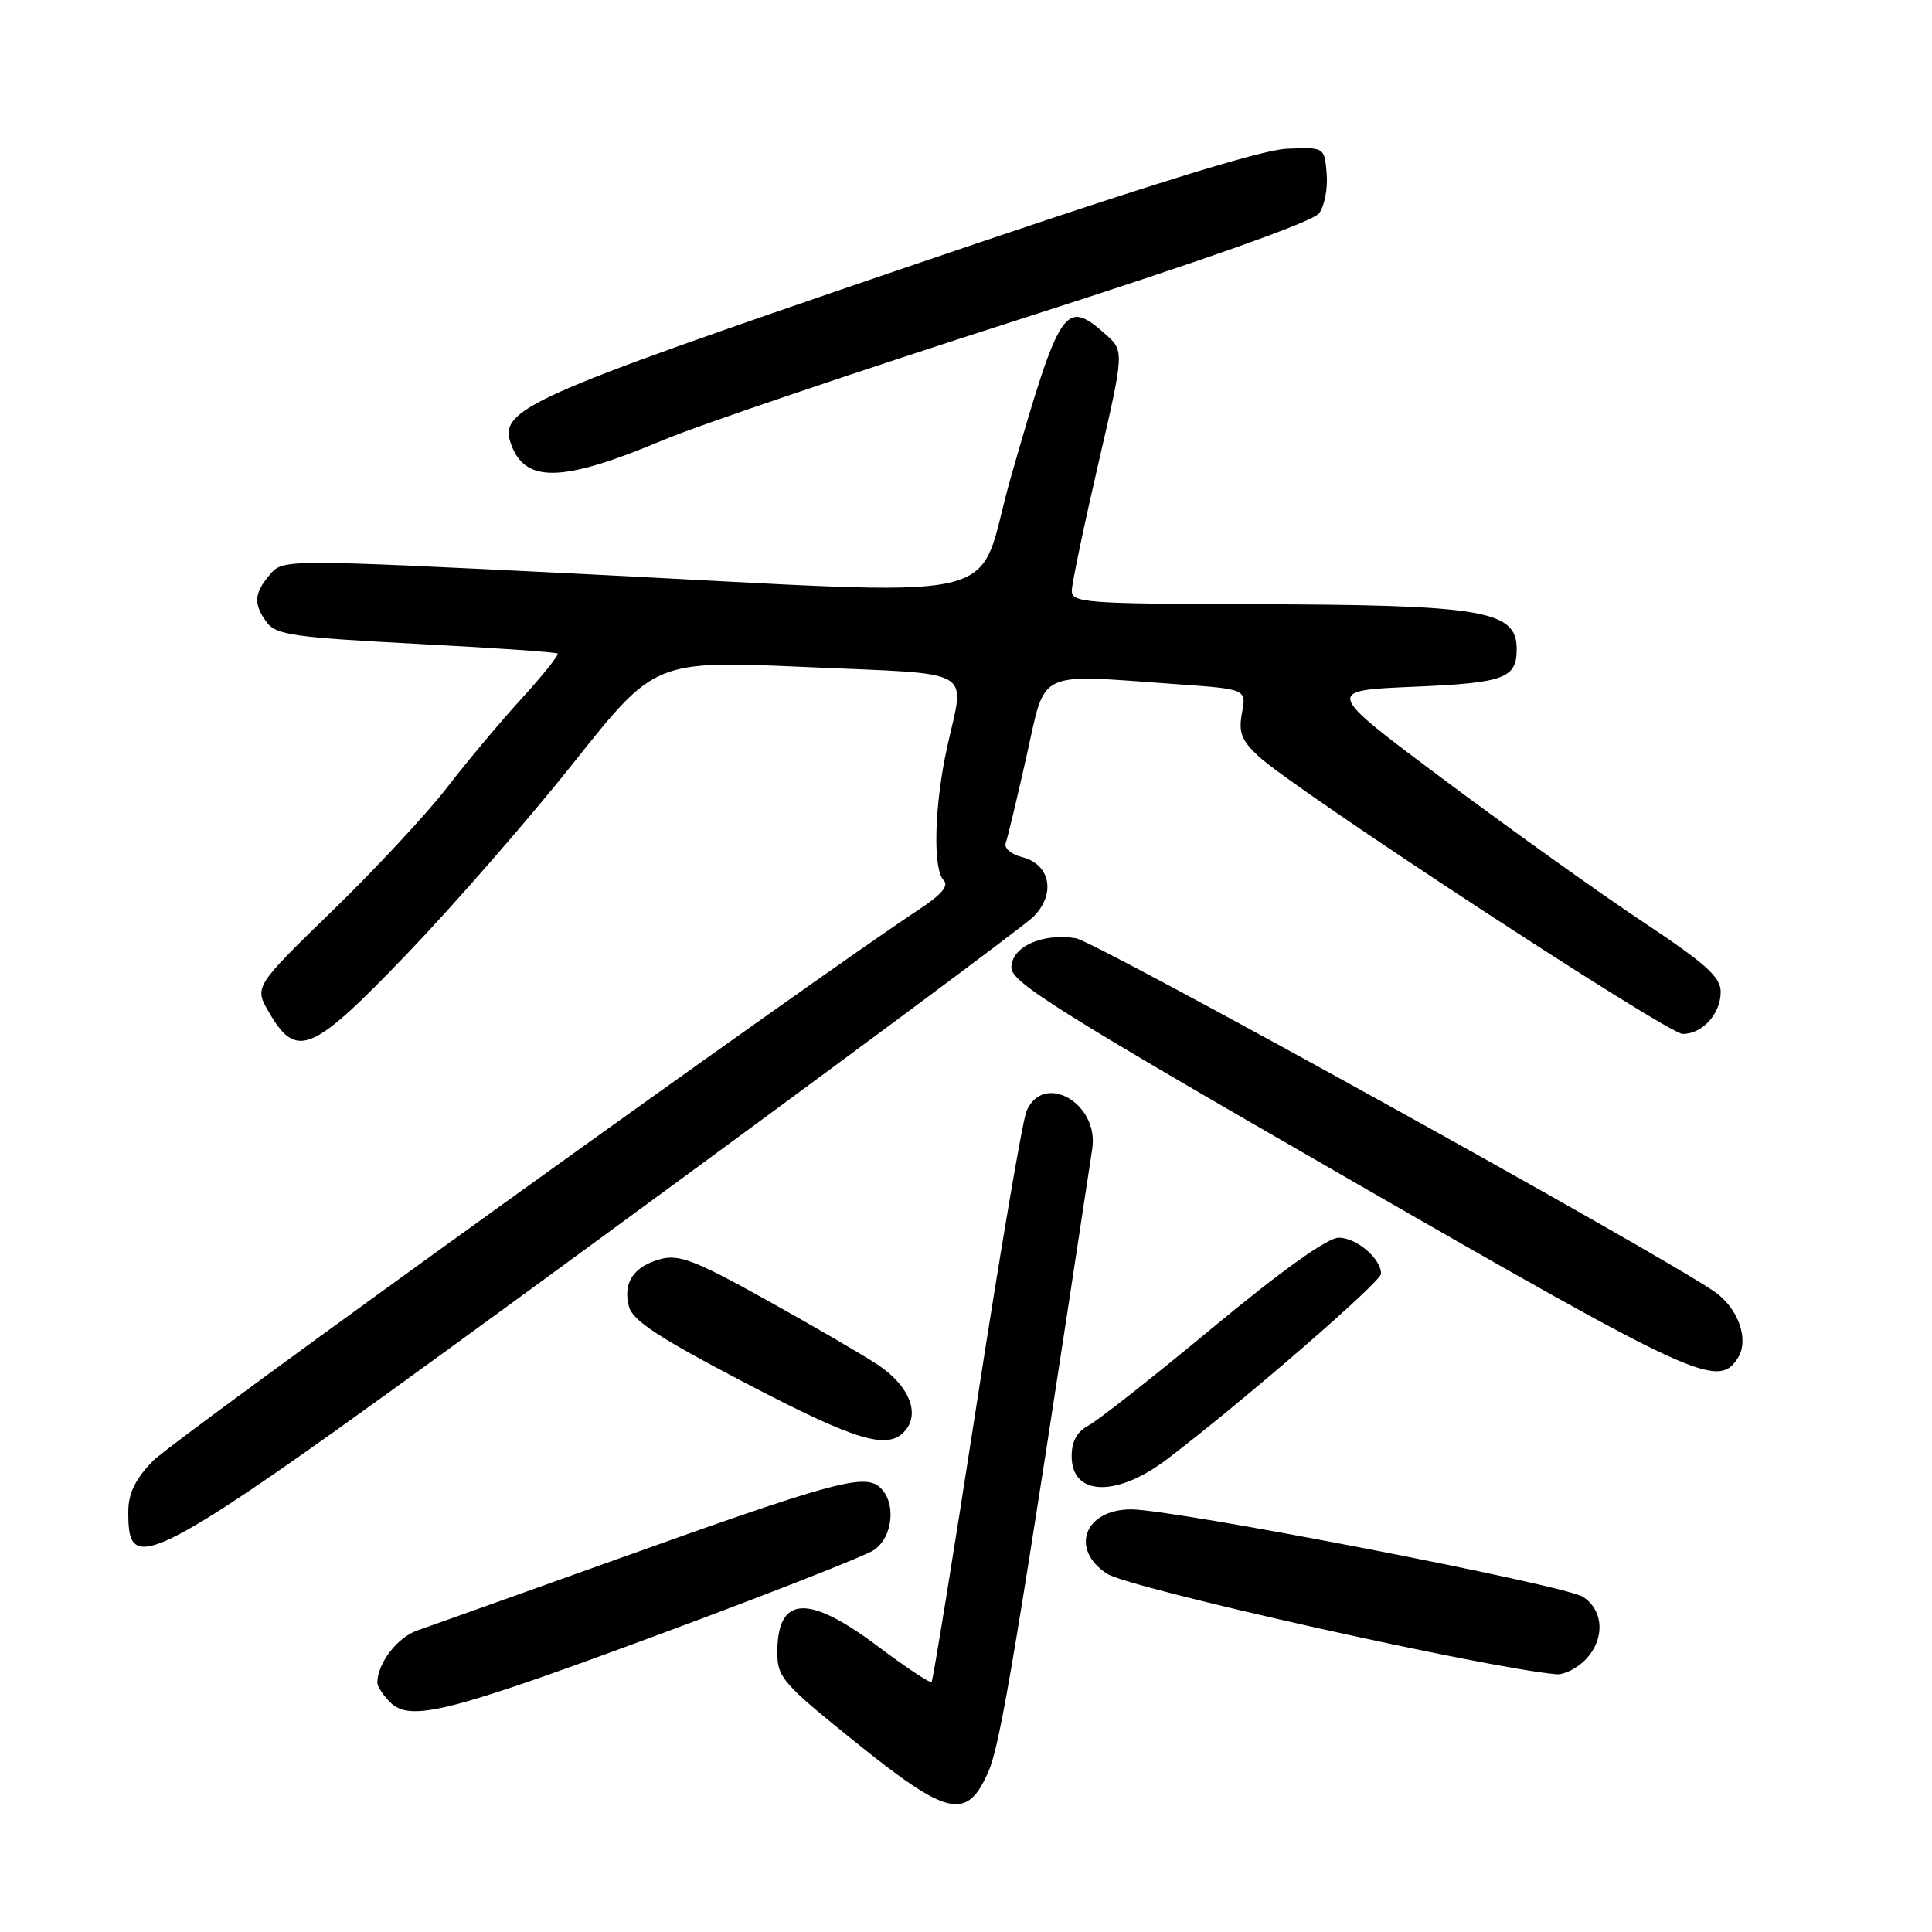 <?xml version="1.0" encoding="UTF-8" standalone="no"?>
<!DOCTYPE svg PUBLIC "-//W3C//DTD SVG 1.1//EN" "http://www.w3.org/Graphics/SVG/1.1/DTD/svg11.dtd" >
<svg xmlns="http://www.w3.org/2000/svg" xmlns:xlink="http://www.w3.org/1999/xlink" version="1.1" viewBox="0 0 256 256">
 <g >
 <path fill="currentColor"
d=" M 130.97 234.75 C 132.58 231.07 134.68 218.48 144.73 152.21 C 145.64 146.17 138.24 141.96 136.01 147.25 C 135.49 148.49 132.52 165.93 129.42 186.00 C 126.32 206.07 123.63 222.67 123.44 222.87 C 123.25 223.07 120.04 220.94 116.30 218.13 C 107.05 211.18 103.00 211.43 103.00 218.95 C 103.00 222.26 103.72 223.09 113.24 230.75 C 125.63 240.73 128.11 241.29 130.97 234.75 Z  M 87.59 216.48 C 101.84 211.20 114.51 206.22 115.75 205.42 C 118.38 203.71 118.81 198.92 116.50 197.00 C 114.41 195.26 110.06 196.46 81.90 206.55 C 68.92 211.20 56.94 215.47 55.29 216.05 C 52.63 216.97 50.00 220.42 50.00 222.98 C 50.00 223.46 50.76 224.61 51.68 225.54 C 54.35 228.21 59.34 226.95 87.59 216.48 Z  M 210.00 220.00 C 212.68 217.32 212.57 213.41 209.75 211.59 C 207.31 210.01 155.58 200.00 149.88 200.00 C 143.69 200.00 141.72 205.28 146.69 208.53 C 149.64 210.46 197.03 221.06 206.25 221.85 C 207.21 221.93 208.90 221.10 210.00 220.00 Z  M 79.50 164.11 C 109.75 141.97 135.57 122.80 136.88 121.52 C 139.95 118.52 139.21 114.52 135.42 113.57 C 133.98 113.21 133.02 112.38 133.26 111.71 C 133.51 111.04 134.74 105.89 136.01 100.25 C 138.64 88.55 137.05 89.32 155.93 90.66 C 165.16 91.31 165.16 91.31 164.57 94.46 C 164.09 97.04 164.49 98.08 166.74 100.19 C 171.40 104.56 220.96 137.00 222.97 137.00 C 225.59 137.00 228.00 134.33 228.00 131.43 C 228.00 129.46 226.06 127.72 217.75 122.19 C 212.11 118.45 200.30 110.01 191.50 103.44 C 175.50 91.50 175.50 91.50 187.29 91.00 C 199.35 90.49 200.97 89.90 200.97 86.00 C 200.97 80.87 196.60 80.14 165.75 80.06 C 143.81 80.00 142.00 79.87 142.02 78.25 C 142.04 77.29 143.61 69.75 145.52 61.50 C 148.99 46.50 148.99 46.50 146.44 44.25 C 141.11 39.55 140.46 40.55 133.93 63.29 C 128.97 80.55 136.04 78.98 76.50 76.02 C 37.50 74.09 37.50 74.09 35.75 76.15 C 33.64 78.64 33.56 80.02 35.36 82.48 C 36.56 84.12 38.99 84.46 55.11 85.31 C 65.23 85.83 73.67 86.41 73.88 86.60 C 74.09 86.78 71.94 89.47 69.11 92.57 C 66.27 95.67 61.83 100.98 59.23 104.36 C 56.64 107.73 49.83 115.06 44.10 120.63 C 33.68 130.76 33.68 130.76 35.64 134.13 C 39.30 140.42 41.31 139.56 54.02 126.30 C 60.25 119.81 70.16 108.42 76.06 101.00 C 86.79 87.50 86.79 87.50 106.89 88.39 C 129.68 89.40 127.84 88.35 125.50 99.00 C 123.80 106.71 123.58 115.18 125.04 116.64 C 125.76 117.36 124.76 118.55 121.79 120.50 C 108.03 129.54 22.96 190.77 20.25 193.59 C 17.90 196.03 17.00 197.90 17.00 200.32 C 17.00 209.56 18.99 208.41 79.50 164.11 Z  M 154.67 193.33 C 164.79 185.63 183.00 169.85 183.00 168.78 C 183.00 166.77 179.74 164.00 177.39 164.00 C 175.92 164.00 169.91 168.28 160.79 175.84 C 152.93 182.36 145.49 188.22 144.25 188.88 C 142.71 189.69 142.00 190.98 142.00 192.95 C 142.00 198.26 147.96 198.43 154.67 193.33 Z  M 119.99 189.51 C 121.93 187.17 120.37 183.51 116.27 180.81 C 114.20 179.45 107.53 175.57 101.46 172.20 C 92.16 167.02 89.97 166.18 87.54 166.83 C 83.97 167.79 82.51 169.95 83.33 173.10 C 83.81 174.97 87.20 177.20 98.72 183.23 C 113.63 191.02 117.73 192.23 119.99 189.51 Z  M 230.30 179.90 C 231.79 177.51 230.34 173.38 227.25 171.20 C 220.15 166.22 145.23 124.75 142.54 124.32 C 138.06 123.61 134.00 125.47 134.01 128.23 C 134.03 130.17 140.53 134.24 178.76 156.25 C 224.81 182.76 227.68 184.08 230.30 179.90 Z  M 87.89 58.31 C 92.62 56.32 113.82 49.14 135.00 42.35 C 159.59 34.47 173.97 29.38 174.79 28.26 C 175.51 27.29 175.96 24.93 175.79 23.00 C 175.50 19.50 175.50 19.50 170.50 19.71 C 167.06 19.85 150.80 24.93 118.50 35.96 C 69.77 52.60 66.11 54.25 67.68 58.76 C 69.52 64.07 74.46 63.96 87.89 58.31 Z "/>
</g>
</svg>